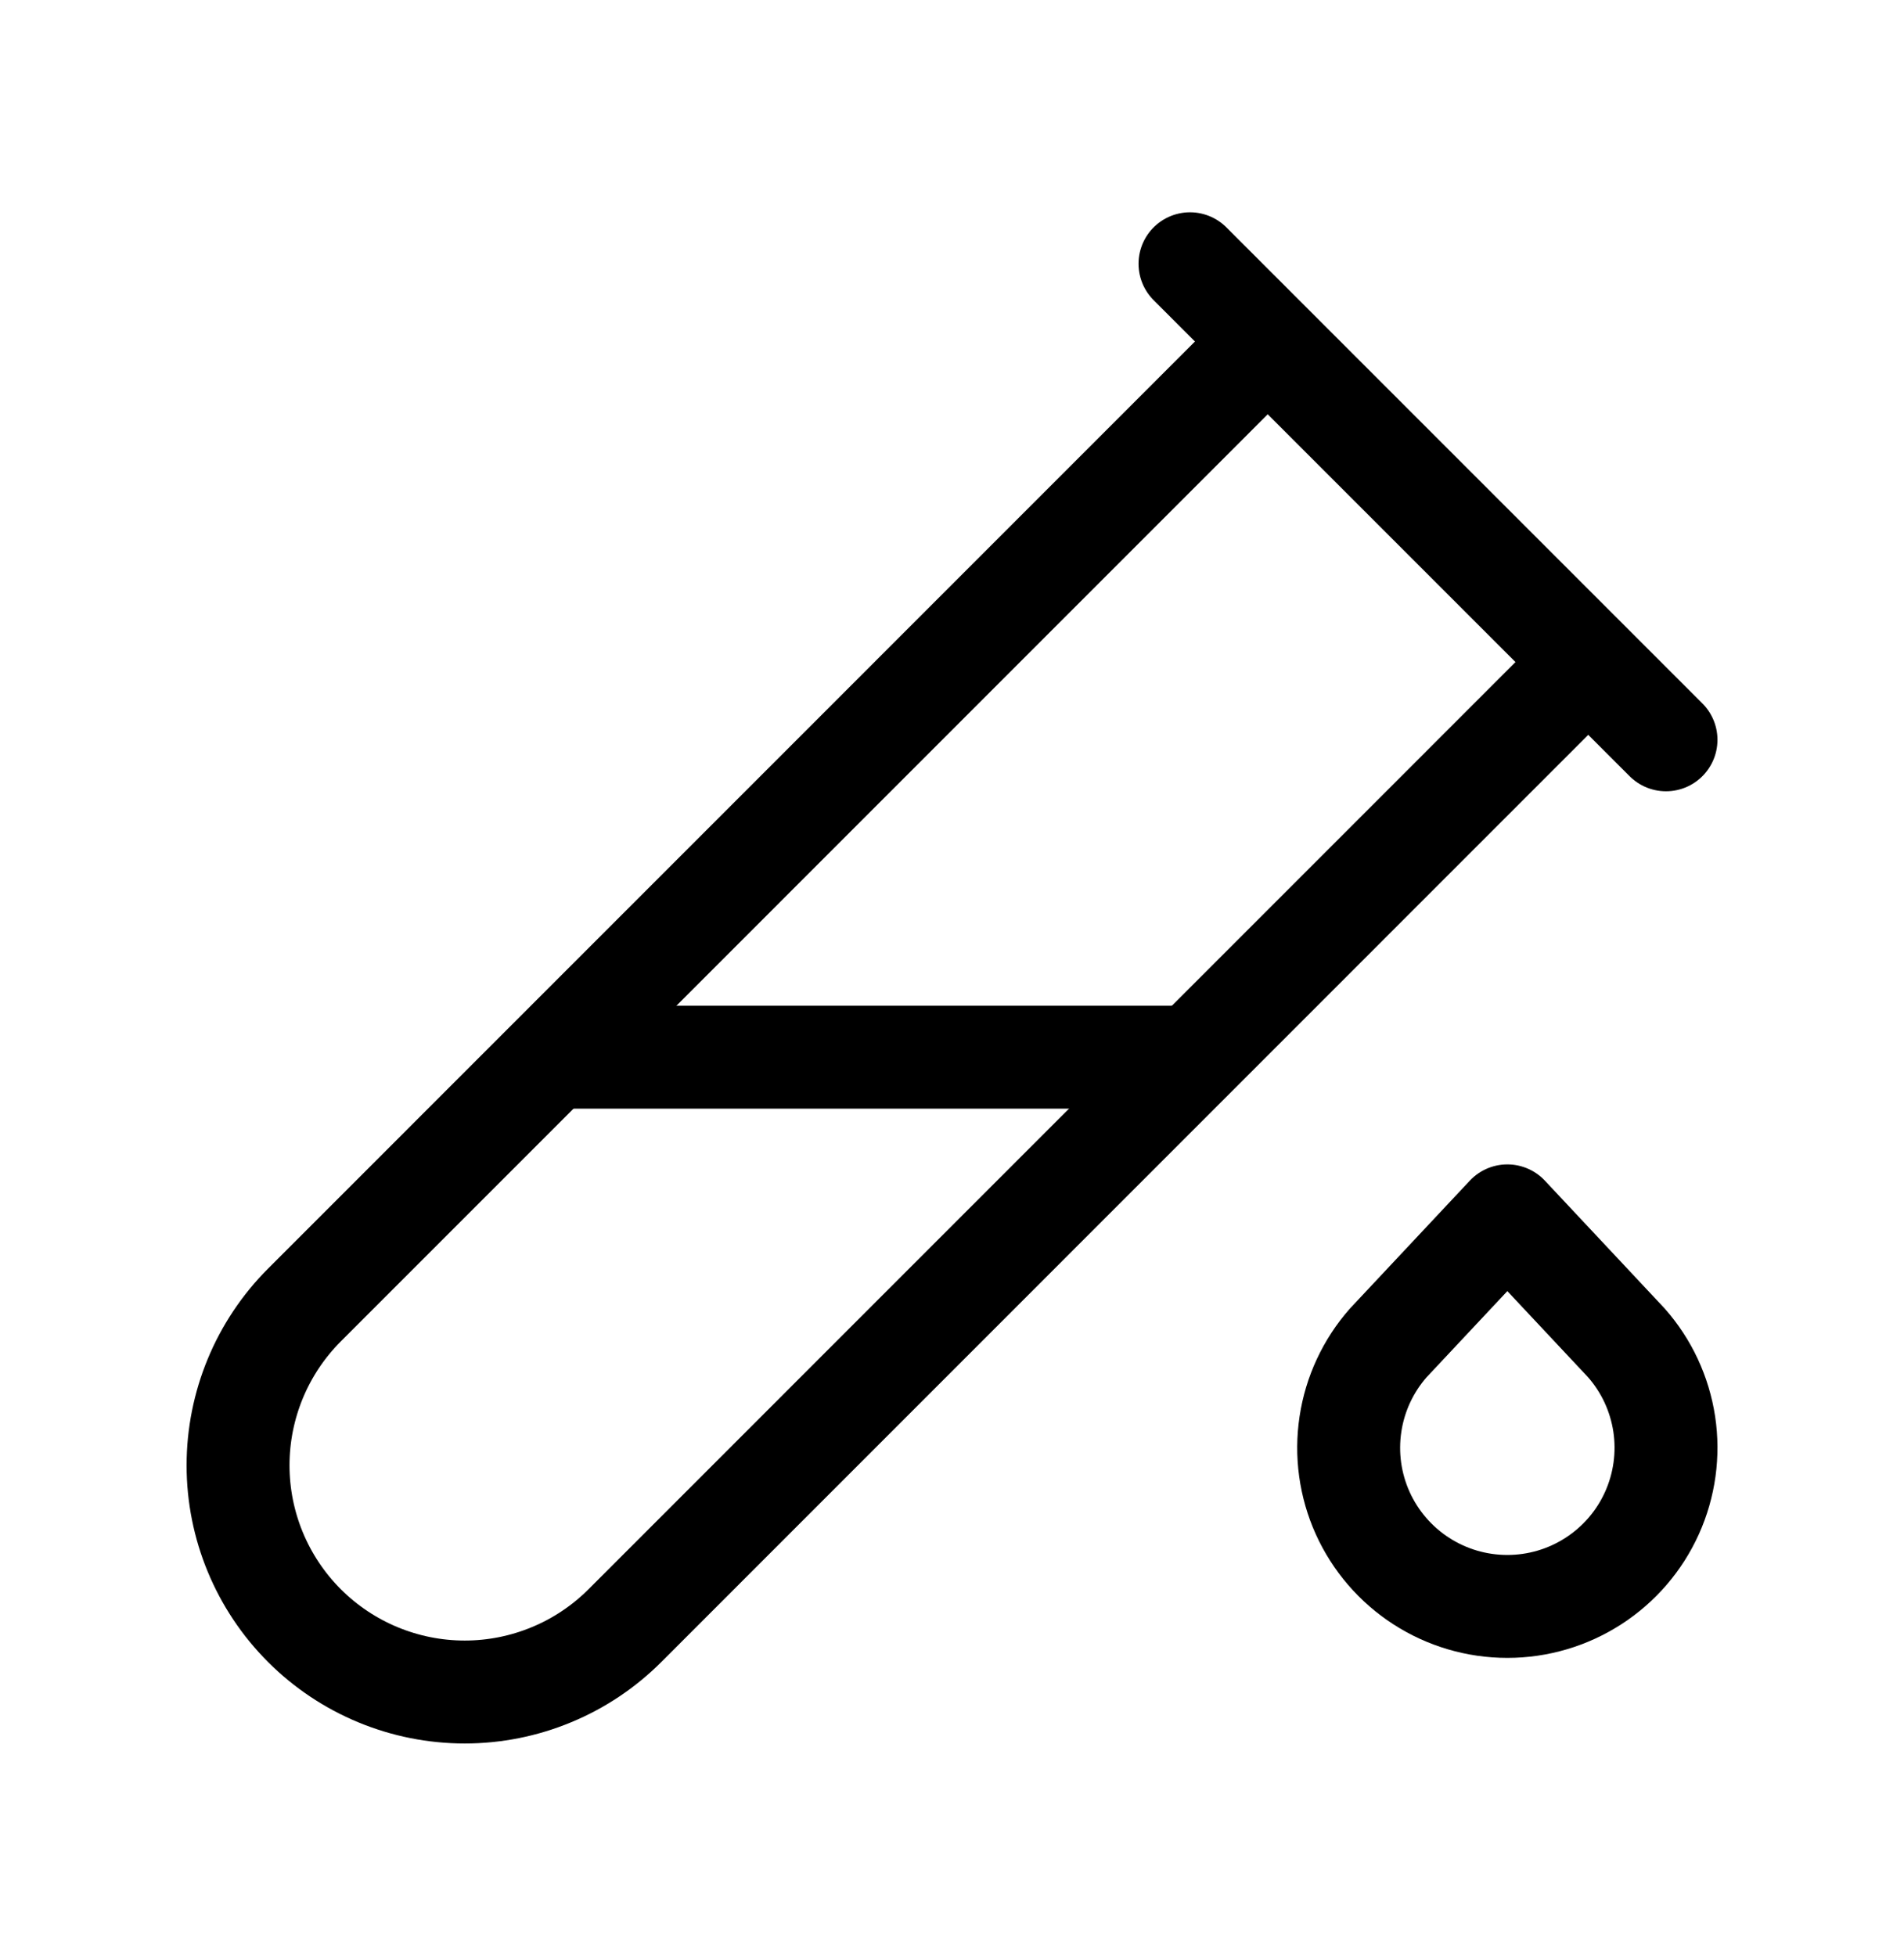 <svg width="37" height="38" viewBox="0 0 37 38" fill="none" xmlns="http://www.w3.org/2000/svg">
<g clip-path="url(#clip0_402_196)">
<path d="M30.833 12.895L12.145 31.586C11.736 31.995 11.251 32.32 10.716 32.541C10.182 32.763 9.609 32.877 9.031 32.877C7.863 32.877 6.742 32.413 5.916 31.587C5.09 30.761 4.626 29.641 4.626 28.473C4.626 27.304 5.09 26.184 5.915 25.358L24.604 6.667" stroke="black" stroke-width="2" stroke-linecap="round" stroke-linejoin="round"/>
<path d="M10.792 20.542H23.125" stroke="black" stroke-width="2" stroke-linecap="round" stroke-linejoin="round"/>
<path d="M29.292 23.625L31.604 26.092C31.997 26.537 32.252 27.085 32.341 27.672C32.429 28.259 32.346 28.859 32.102 29.4C31.858 29.941 31.463 30.399 30.964 30.721C30.466 31.043 29.885 31.214 29.292 31.214C28.698 31.214 28.117 31.043 27.619 30.721C27.12 30.399 26.726 29.941 26.481 29.4C26.237 28.859 26.154 28.259 26.243 27.672C26.331 27.085 26.587 26.537 26.979 26.092L29.292 23.625Z" stroke="black" stroke-width="2" stroke-linecap="round" stroke-linejoin="round"/>
<path d="M23.125 5.125L32.375 14.375" stroke="black" stroke-width="2" stroke-linecap="round" stroke-linejoin="round"/>
</g>
<defs>
<clipPath id="clip0_402_196">
<rect width="37" height="37" fill="white" transform="translate(0 0.5)"/>
</clipPath>
</defs>
</svg>
